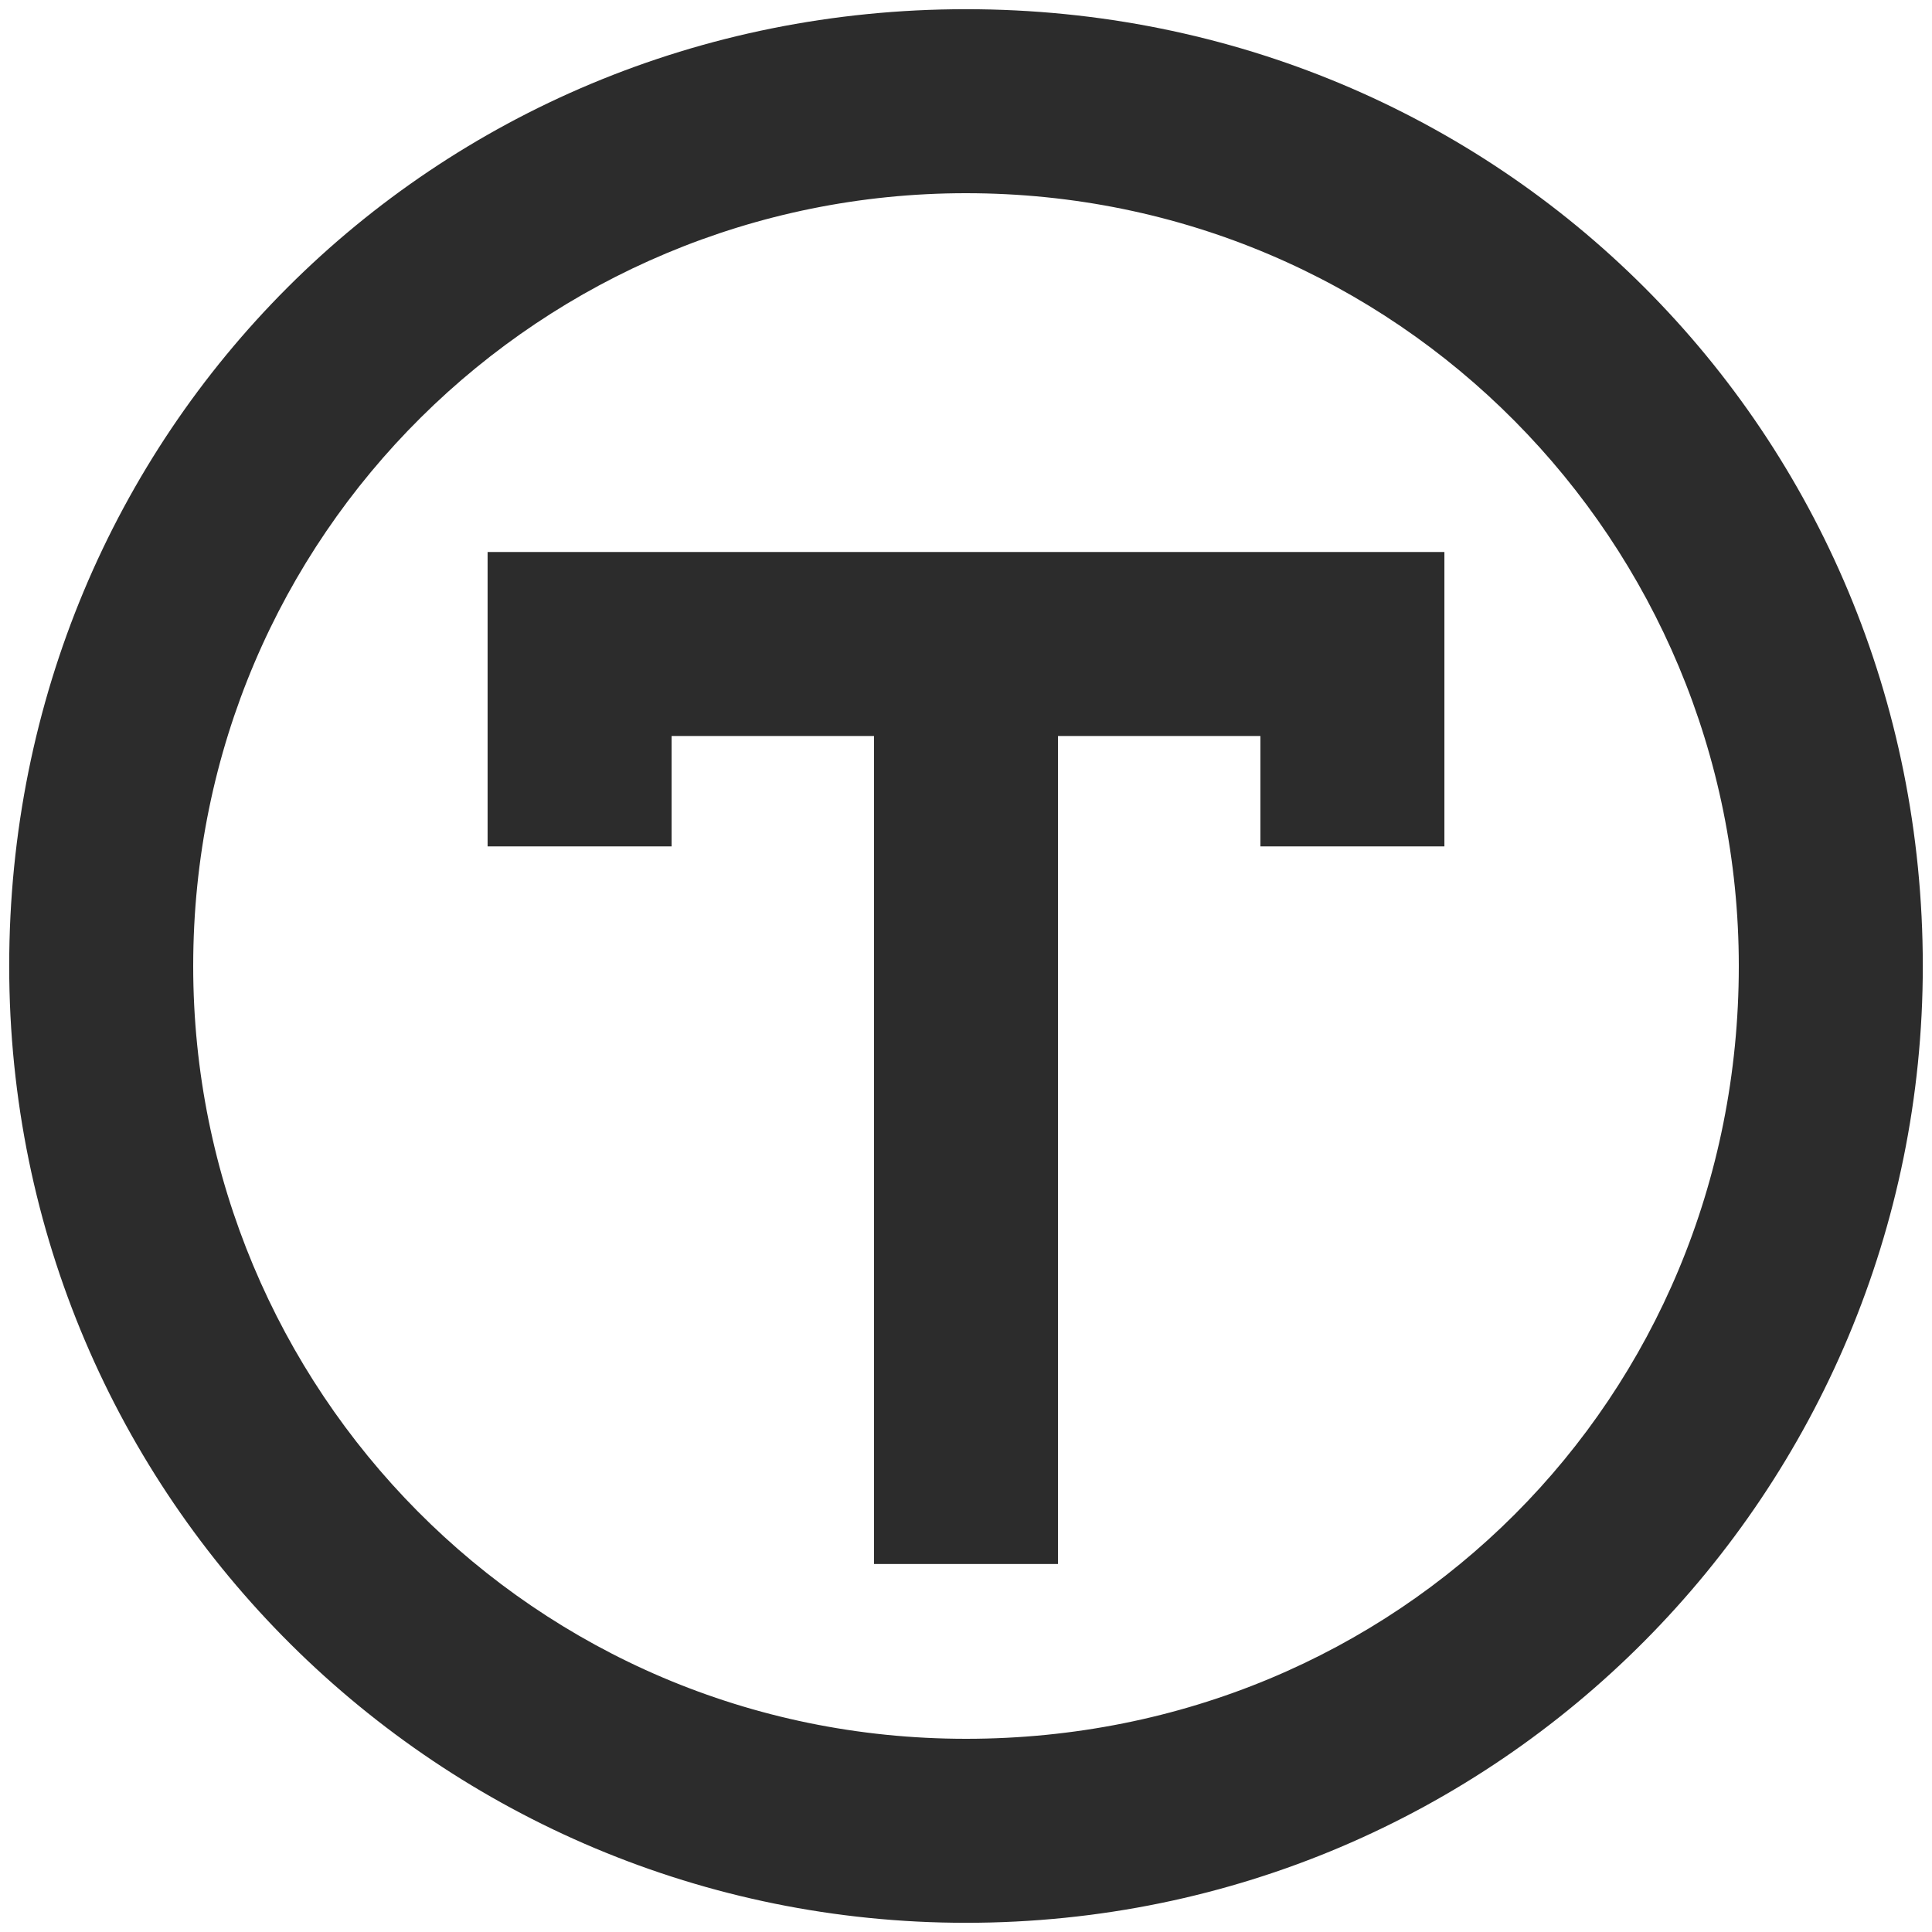 <?xml version="1.0" standalone="no"?><!DOCTYPE svg PUBLIC "-//W3C//DTD SVG 1.1//EN" "http://www.w3.org/Graphics/SVG/1.1/DTD/svg11.dtd"><svg t="1699253966056" class="icon" viewBox="0 0 1024 1024" version="1.1" xmlns="http://www.w3.org/2000/svg" p-id="11365" width="16" height="16" xmlns:xlink="http://www.w3.org/1999/xlink"><path d="M258.438 448.61h97.524V390.095h107.276v438.857h97.524V390.095h107.276v58.514h97.524V292.571H258.438z" p-id="11366" fill="#2c2c2c"></path><path d="M512 4.876C229.181 4.876 4.876 229.181 4.876 512c0 282.819 229.181 507.124 507.124 507.124 282.819 0 507.124-229.181 507.124-507.124C1019.124 229.181 794.819 4.876 512 4.876z m0 916.724c-229.181 0-409.6-185.295-409.6-409.6 0-229.181 185.295-409.6 409.6-409.6 229.181 0 409.6 185.295 409.6 409.6 0 229.181-180.419 409.6-409.6 409.6z" p-id="11367" fill="#2c2c2c"></path></svg>